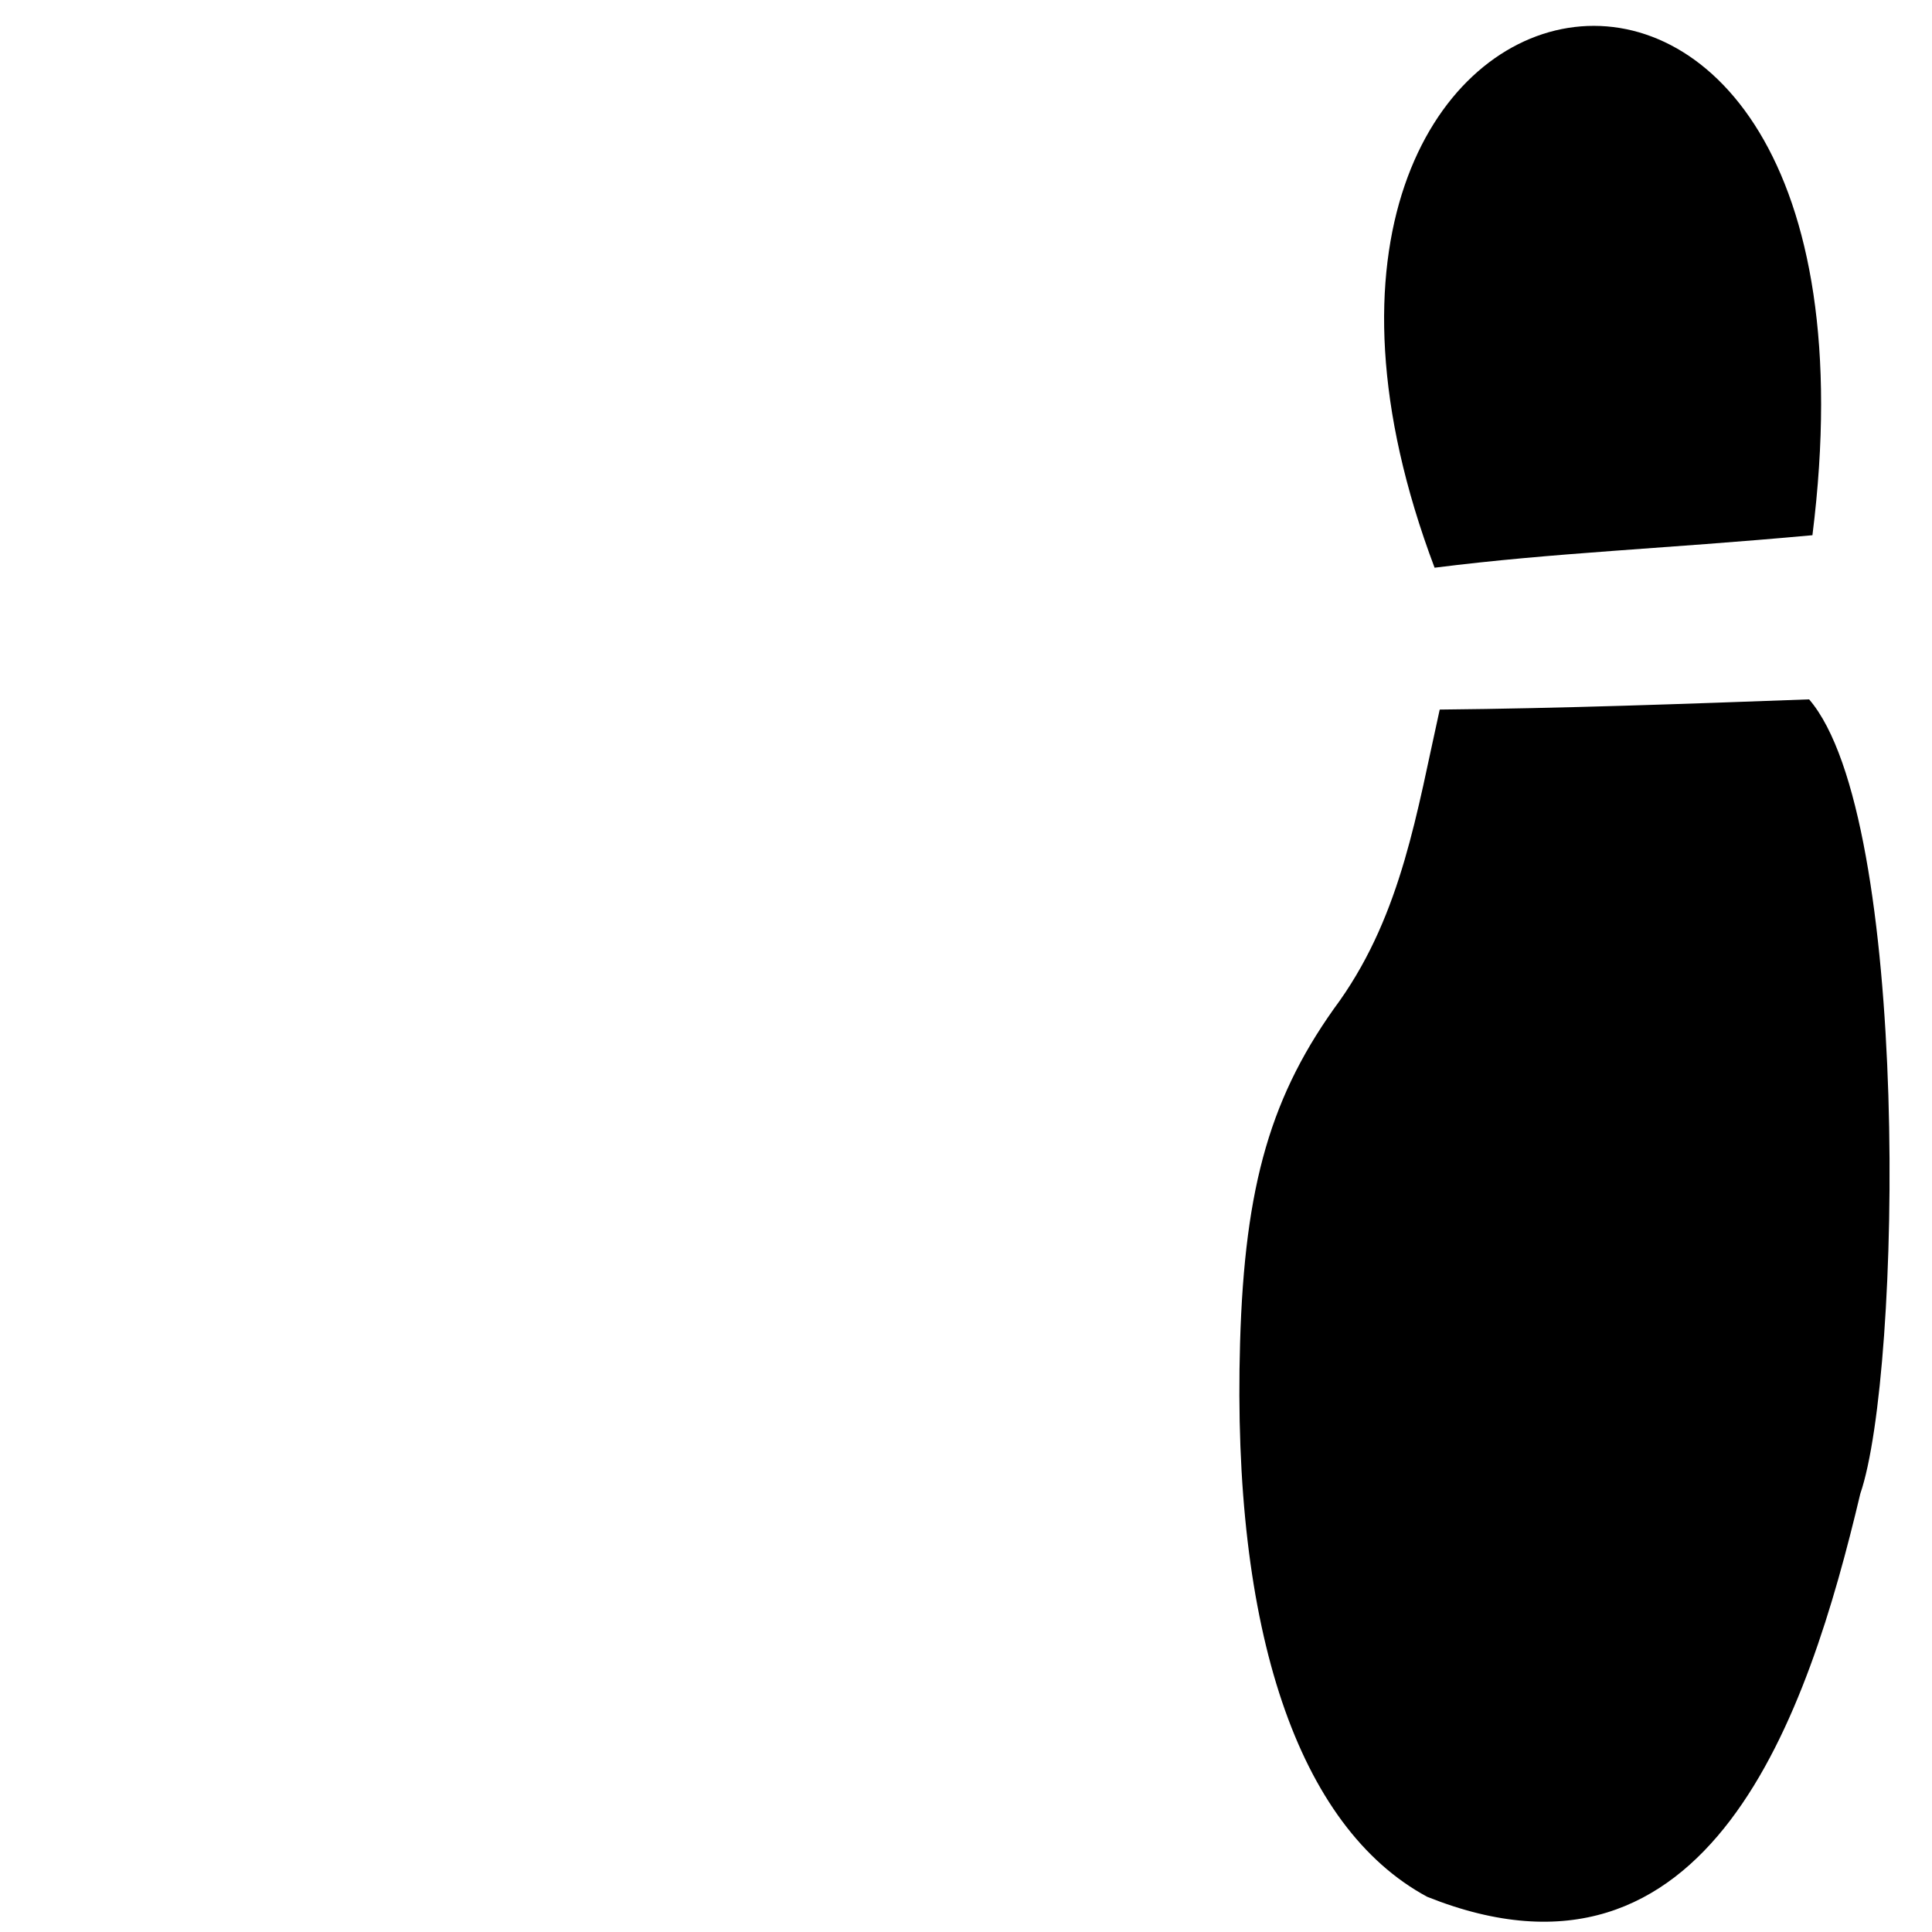 <?xml version="1.0" encoding="UTF-8" standalone="no"?>
<svg
   xmlns:dc="http://purl.org/dc/elements/1.1/"
   xmlns:cc="http://creativecommons.org/ns#"
   xmlns:rdf="http://www.w3.org/1999/02/22-rdf-syntax-ns#"
   xmlns:svg="http://www.w3.org/2000/svg"
   xmlns="http://www.w3.org/2000/svg"
   xmlns:sodipodi="http://sodipodi.sourceforge.net/DTD/sodipodi-0.dtd"
   xmlns:inkscape="http://www.inkscape.org/namespaces/inkscape"
   width="1"
   height="1"
   id="svg4189"
   version="1.1"
   inkscape:version="0.91 r13725"
   sodipodi:docname="piedGauche.svg">
  <sodipodi:namedview
     pagecolor="#ffffff"
     bordercolor="#666666"
     borderopacity="1"
     objecttolerance="10"
     gridtolerance="10"
     guidetolerance="10"
     inkscape:pageopacity="0"
     inkscape:pageshadow="2"
     inkscape:window-width="1366"
     inkscape:window-height="744"
     id="namedview4311"
     showgrid="false"
     inkscape:zoom="236"
     inkscape:cx="-0.12711864"
     inkscape:cy="0.5"
     inkscape:window-x="0"
     inkscape:window-y="24"
     inkscape:window-maximized="1"
     inkscape:current-layer="svg4189" />
  <defs
     id="defs4202" />
  <title
     id="title4191">Shoe Print</title>
  <g
     id="g4194"
     transform="matrix(9.7189678e-5,-4.8254841e-4,-4.5169454e-4,-1.0396744e-4,0.914,1.028)">
    <title
       id="title4196">Layer 1</title>
    <g
       id="layer1">
      <path
         d="M 713.685,785.519 C 842.635,829.928 956.497,858.246 1120.062,908.791 1055.93,1703.185 305.144,1386.472 713.685,785.519 Z M 750.88,641.379 C 748.684,531.001 754.536,424.613 706.435,319.681 651.794,207.162 643.062,108.47 673.29,-54.932 728.271,-352.135 844.496,-537.427 1001.458,-578.114 c 334.804,-48.485 376.275,277.67 384.391,516.242 18.482,133.517 -95.292,704.898 -232.879,801.683 C 1017.763,705.503 885.015,671.843 750.88,641.379 l 0,0 z"
         id="path2890-7"
         transform="matrix(-0.002,-1,1,-0.002,591.752,1390.887)"
         style="fill:#000000"
         inkscape:connector-curvature="0" />
    </g>
  </g>
</svg>
